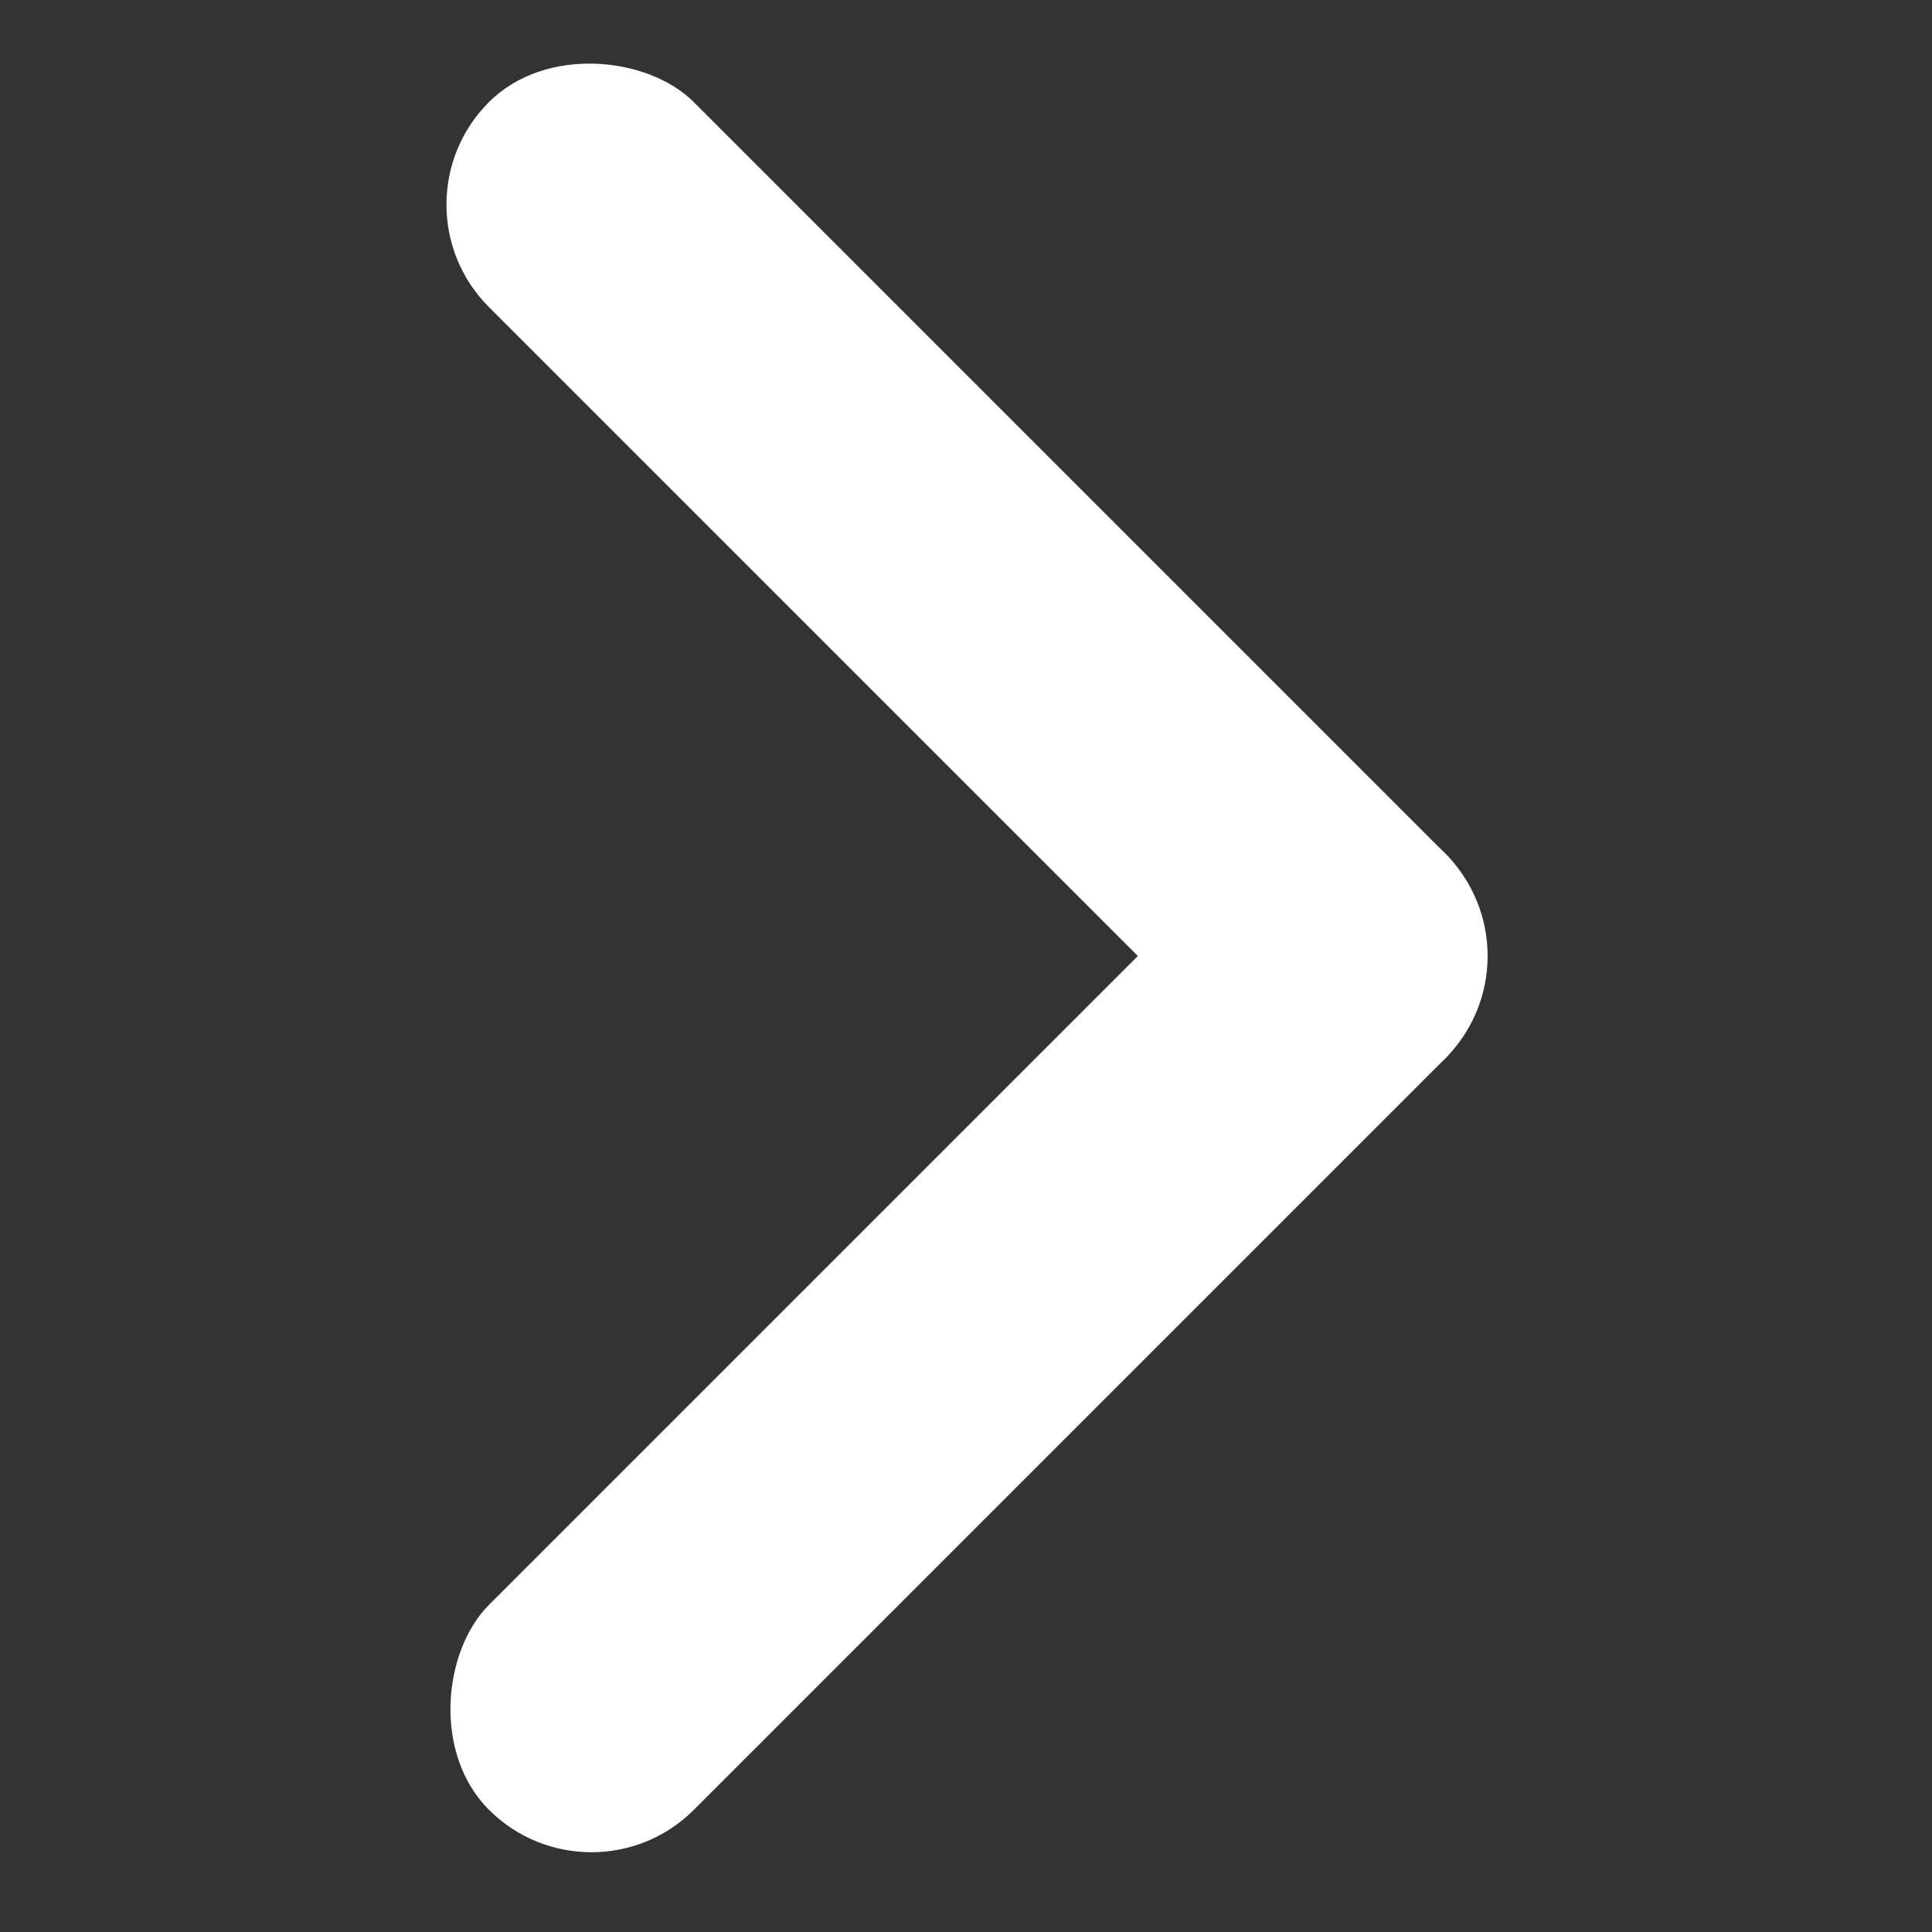 <svg xmlns="http://www.w3.org/2000/svg" width="10" height="10" viewBox="0 0 10 10">
    <rect x="0" y="0" width="10" height="10" fill="#333333" stroke="none"/>
    <g data-name="btn_more/10/#aaa">
        <g data-name="그룹 11717" transform="translate(2420.293 -21.052)">
            <rect data-name="사각형 4364" width="1.5" height="7" rx=".75" transform="rotate(-135 -1202.206 516.1)" style="fill:#fff"/>
            <rect data-name="사각형 5083" width="1.5" height="7" rx=".75" transform="rotate(135 -1211.526 -486.6)" style="fill:#fff"/>
        </g>
        <path data-name="사각형 5084" transform="rotate(-90 5 5)" style="fill:none" d="M0 0h10v10H0z"/>
    </g>
</svg>
